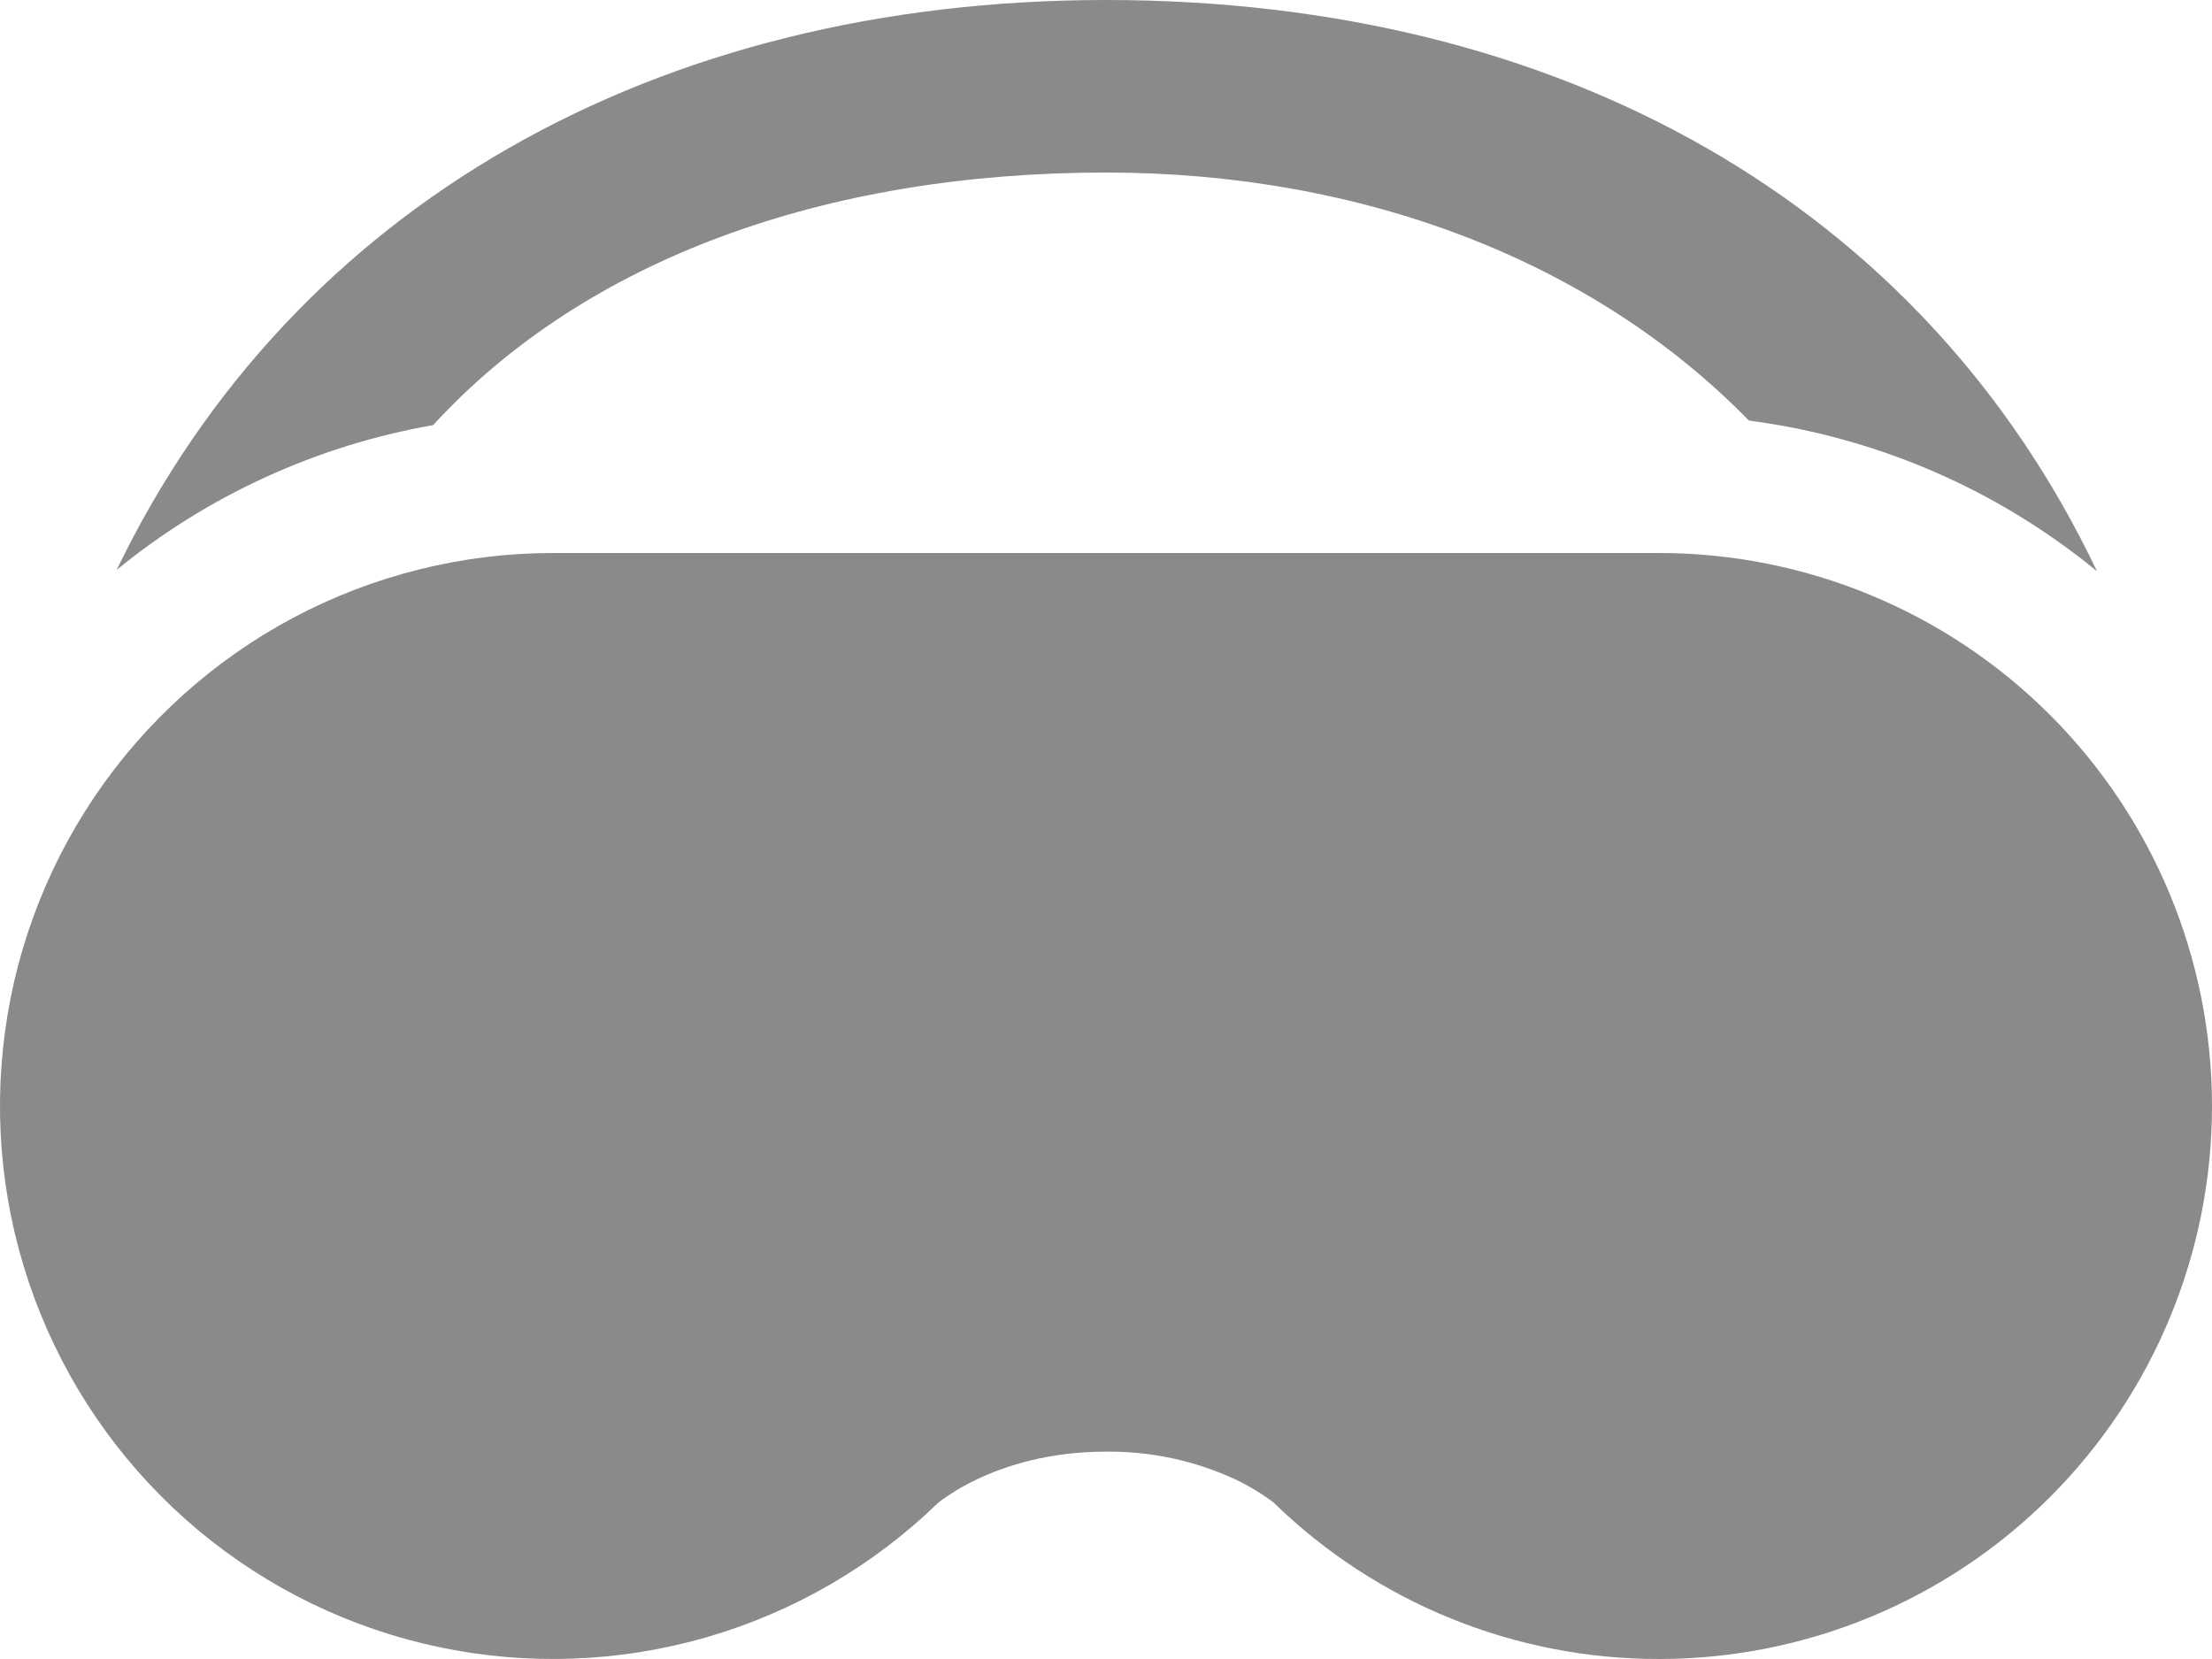 <svg width="32" height="24" viewBox="0 0 32 24" fill="none" xmlns="http://www.w3.org/2000/svg">
<path d="M16 2.496C19.714 2.496 23.052 3.778 25.3 6.084C27.15 6.325 28.895 7.08 30.336 8.264C27.814 2.964 22.59 0 16 0C9.5 0 4.24 2.96 1.688 8.244C3.009 7.165 4.586 6.444 6.266 6.15C8.472 3.744 11.948 2.496 16 2.496Z" fill="#8A8A8A"/>
<path d="M24 24C21.919 24.002 19.919 23.191 18.428 21.74L18.424 21.736C18.252 21.607 18.067 21.495 17.872 21.402C17.286 21.13 16.646 20.993 16 21C15.172 21 14.542 21.206 14.13 21.402C13.935 21.494 13.749 21.606 13.576 21.736L13.572 21.74C12.632 22.653 11.481 23.321 10.222 23.685C8.963 24.049 7.634 24.098 6.352 23.828C5.069 23.558 3.873 22.977 2.867 22.137C1.862 21.296 1.078 20.221 0.586 19.006C0.093 17.792 -0.093 16.475 0.043 15.171C0.178 13.868 0.632 12.618 1.364 11.531C2.097 10.444 3.085 9.553 4.242 8.937C5.399 8.322 6.689 8 8 8H24C26.122 8 28.157 8.843 29.657 10.343C31.157 11.843 32 13.878 32 16C32 18.122 31.157 20.157 29.657 21.657C28.157 23.157 26.122 24 24 24Z" fill="#8A8A8A"/>
</svg>
